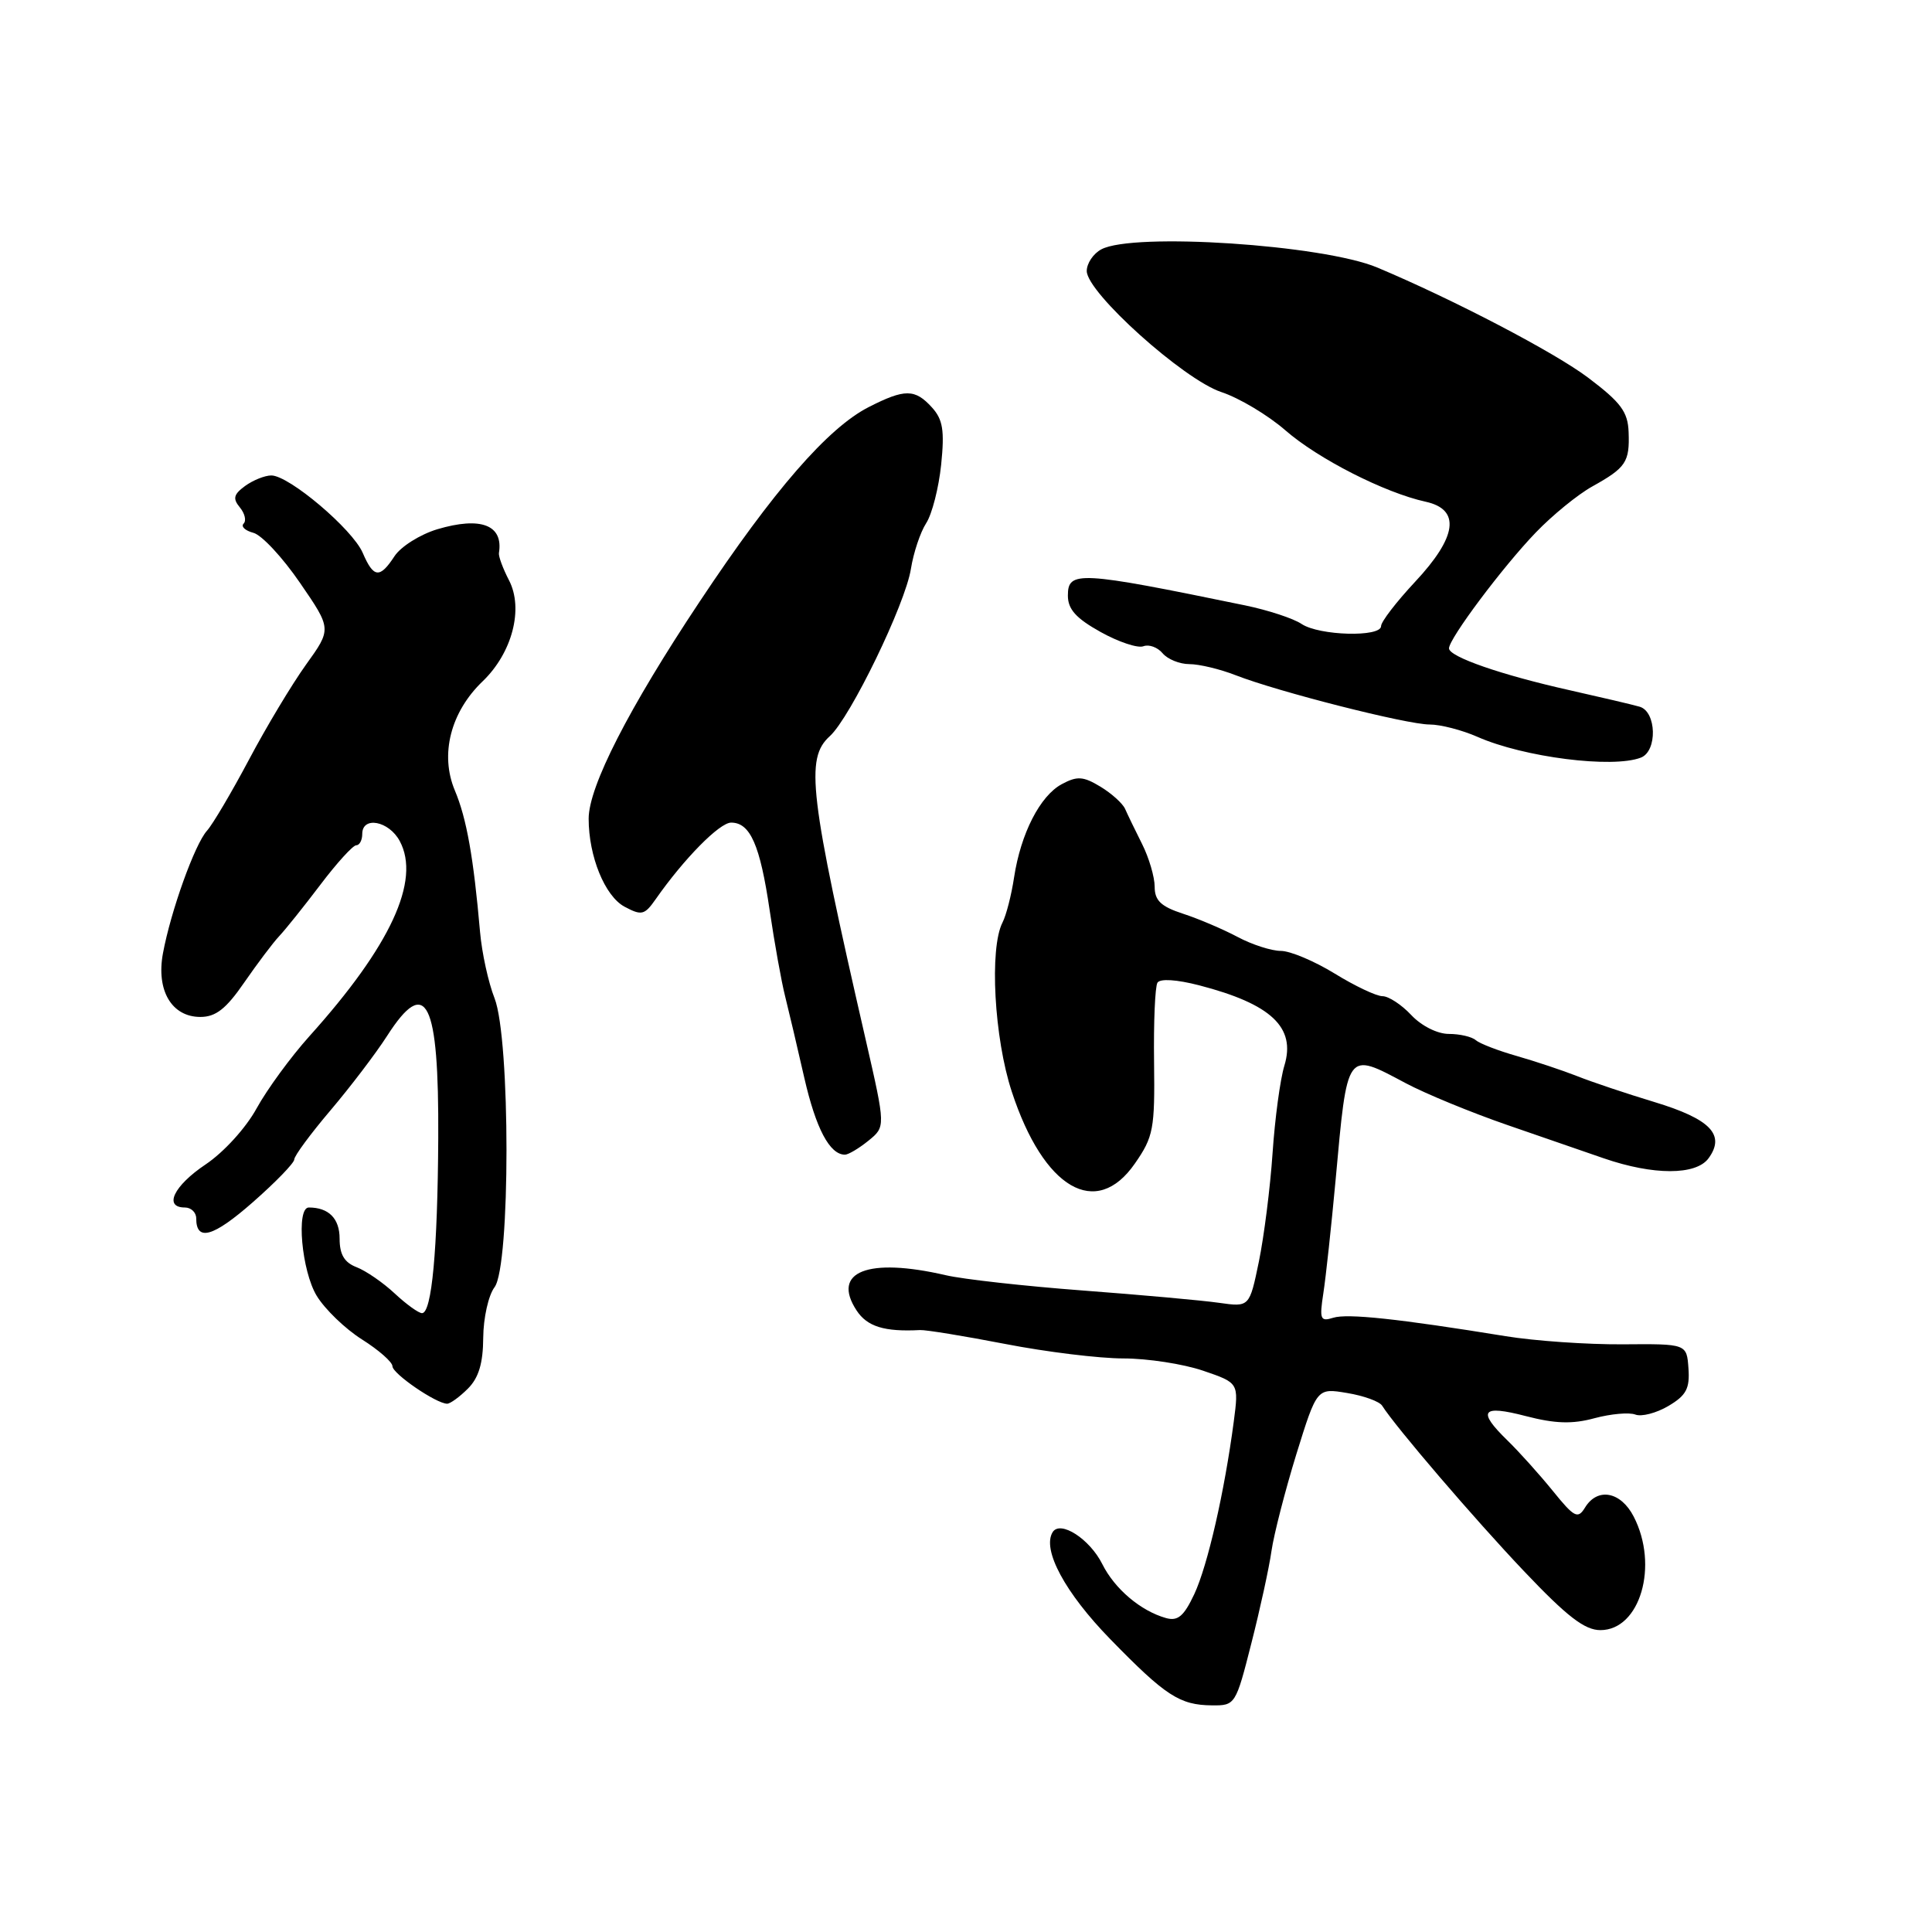 <?xml version="1.0" encoding="UTF-8" standalone="no"?>
<!DOCTYPE svg PUBLIC "-//W3C//DTD SVG 1.1//EN" "http://www.w3.org/Graphics/SVG/1.1/DTD/svg11.dtd" >
<svg xmlns="http://www.w3.org/2000/svg" xmlns:xlink="http://www.w3.org/1999/xlink" version="1.1" viewBox="0 0 256 256">
 <g >
 <path fill="currentColor"
d=" M 165.81 217.75 C 166.97 213.21 168.17 207.70 168.48 205.50 C 168.80 203.30 170.28 197.54 171.77 192.70 C 174.50 183.91 174.50 183.91 178.50 184.58 C 180.70 184.94 182.79 185.70 183.14 186.26 C 184.94 189.10 195.37 201.27 201.92 208.17 C 207.63 214.19 209.97 216.00 212.06 216.00 C 217.32 216.00 219.83 207.45 216.47 200.95 C 214.76 197.63 211.68 197.06 210.03 199.75 C 209.07 201.32 208.61 201.08 205.73 197.52 C 203.95 195.33 201.26 192.34 199.75 190.87 C 195.70 186.93 196.31 186.11 202.18 187.64 C 206.07 188.65 208.34 188.72 211.28 187.92 C 213.44 187.34 215.88 187.12 216.70 187.44 C 217.51 187.75 219.48 187.24 221.07 186.30 C 223.44 184.90 223.92 183.99 223.73 181.32 C 223.50 178.06 223.50 178.06 215.00 178.13 C 210.32 178.16 203.35 177.68 199.50 177.05 C 185.28 174.74 178.52 174.02 176.66 174.61 C 174.95 175.15 174.82 174.82 175.35 171.36 C 175.68 169.24 176.40 162.55 176.96 156.50 C 178.55 139.04 178.35 139.32 186.27 143.53 C 188.88 144.92 194.95 147.42 199.76 149.08 C 204.57 150.74 210.30 152.72 212.50 153.48 C 219.08 155.75 224.73 155.75 226.39 153.48 C 228.66 150.37 226.65 148.28 219.23 146.03 C 215.53 144.91 210.93 143.37 209.00 142.60 C 207.07 141.84 203.47 140.64 201.00 139.93 C 198.53 139.23 196.07 138.28 195.55 137.83 C 195.03 137.37 193.42 137.00 191.97 137.00 C 190.47 137.00 188.35 135.94 187.00 134.50 C 185.71 133.12 183.99 132.00 183.19 132.00 C 182.38 132.00 179.53 130.65 176.85 129.00 C 174.16 127.35 170.96 126.00 169.72 126.00 C 168.48 126.00 165.90 125.17 163.99 124.15 C 162.07 123.13 158.81 121.74 156.75 121.07 C 153.83 120.12 153.00 119.32 153.00 117.50 C 153.00 116.22 152.25 113.66 151.33 111.83 C 150.41 110.00 149.40 107.91 149.08 107.18 C 148.76 106.46 147.29 105.13 145.80 104.23 C 143.53 102.86 142.73 102.81 140.70 103.90 C 137.82 105.44 135.26 110.43 134.37 116.26 C 134.02 118.59 133.33 121.28 132.84 122.23 C 131.08 125.65 131.73 137.57 134.07 144.66 C 138.29 157.53 145.25 161.58 150.38 154.17 C 152.84 150.63 153.03 149.60 152.92 140.74 C 152.85 135.46 153.05 130.72 153.37 130.21 C 153.72 129.65 155.92 129.79 158.90 130.56 C 168.45 133.04 171.73 136.13 170.19 141.19 C 169.63 143.01 168.93 148.24 168.62 152.81 C 168.31 157.38 167.49 163.84 166.81 167.16 C 165.56 173.20 165.56 173.20 161.53 172.63 C 159.31 172.31 151.20 171.58 143.50 171.00 C 135.80 170.42 127.61 169.51 125.31 168.97 C 114.99 166.58 110.13 168.50 113.50 173.64 C 114.90 175.78 117.18 176.49 121.91 176.24 C 122.68 176.20 127.76 177.03 133.19 178.08 C 138.63 179.14 145.67 180.00 148.86 180.00 C 152.04 180.00 156.78 180.73 159.40 181.62 C 164.15 183.24 164.15 183.24 163.48 188.37 C 162.25 197.69 160.02 207.44 158.25 211.23 C 156.87 214.16 156.07 214.84 154.50 214.40 C 151.15 213.46 147.70 210.54 146.06 207.25 C 144.39 203.91 140.49 201.40 139.48 203.02 C 138.05 205.34 141.14 211.07 147.12 217.20 C 154.45 224.72 156.31 225.93 160.61 225.97 C 163.67 226.00 163.75 225.88 165.81 217.75 Z  M 62.00 184.00 C 63.43 182.57 64.01 180.64 64.03 177.25 C 64.05 174.64 64.72 171.63 65.53 170.56 C 67.64 167.77 67.64 137.67 65.53 132.27 C 64.71 130.20 63.85 126.25 63.61 123.50 C 62.75 113.63 61.83 108.44 60.27 104.74 C 58.27 99.98 59.70 94.35 63.96 90.27 C 67.87 86.51 69.40 80.67 67.45 76.90 C 66.64 75.34 66.04 73.71 66.11 73.28 C 66.72 69.56 63.72 68.41 57.94 70.13 C 55.66 70.82 53.12 72.42 52.28 73.69 C 50.32 76.69 49.50 76.60 48.06 73.25 C 46.70 70.11 38.30 63.00 35.95 63.00 C 35.09 63.00 33.53 63.63 32.48 64.39 C 30.95 65.51 30.82 66.07 31.78 67.23 C 32.44 68.03 32.67 69.00 32.28 69.38 C 31.90 69.77 32.48 70.31 33.57 70.60 C 34.67 70.88 37.45 73.87 39.75 77.23 C 43.95 83.34 43.95 83.34 40.54 88.08 C 38.67 90.69 35.27 96.35 32.99 100.66 C 30.70 104.97 28.20 109.21 27.43 110.07 C 25.80 111.88 22.63 120.72 21.59 126.33 C 20.68 131.24 22.75 134.75 26.55 134.75 C 28.59 134.75 29.96 133.68 32.36 130.19 C 34.09 127.69 36.17 124.92 37.00 124.04 C 37.83 123.16 40.28 120.10 42.46 117.22 C 44.63 114.35 46.77 112.00 47.21 112.00 C 47.64 112.00 48.00 111.33 48.00 110.50 C 48.00 108.10 51.54 108.77 52.97 111.45 C 55.77 116.67 51.75 125.35 41.00 137.30 C 38.52 140.06 35.38 144.36 34.00 146.87 C 32.59 149.45 29.65 152.68 27.25 154.29 C 23.02 157.12 21.64 160.00 24.50 160.00 C 25.32 160.00 26.00 160.65 26.00 161.44 C 26.00 164.55 28.24 163.92 33.49 159.31 C 36.51 156.66 38.98 154.11 38.99 153.64 C 38.99 153.16 41.15 150.24 43.78 147.14 C 46.41 144.04 49.80 139.59 51.30 137.25 C 56.48 129.18 58.17 132.56 58.07 150.82 C 57.99 165.66 57.21 174.00 55.92 174.00 C 55.47 174.00 53.84 172.83 52.30 171.39 C 50.76 169.95 48.49 168.39 47.25 167.91 C 45.63 167.29 45.00 166.23 45.00 164.13 C 45.00 161.46 43.56 160.00 40.92 160.00 C 39.21 160.00 39.97 168.43 41.97 171.71 C 43.05 173.48 45.74 176.08 47.96 177.48 C 50.18 178.88 52.00 180.48 52.00 181.03 C 52.00 182.02 57.80 185.99 59.25 186.00 C 59.66 186.00 60.90 185.10 62.00 184.00 Z  M 115.07 151.15 C 117.35 149.30 117.35 149.30 114.74 137.90 C 107.23 105.17 106.68 100.51 109.95 97.55 C 112.67 95.09 119.96 80.06 120.70 75.38 C 121.04 73.24 121.95 70.52 122.72 69.33 C 123.50 68.13 124.39 64.64 124.71 61.56 C 125.17 57.04 124.94 55.59 123.49 53.99 C 121.24 51.51 119.90 51.50 115.11 53.94 C 109.70 56.70 102.49 64.99 92.70 79.73 C 83.30 93.86 78.00 104.23 78.00 108.48 C 78.00 113.48 80.15 118.74 82.75 120.14 C 85.02 121.35 85.40 121.26 86.88 119.15 C 90.62 113.80 95.34 109.00 96.88 109.00 C 99.41 109.00 100.71 111.96 101.98 120.59 C 102.62 124.94 103.54 130.07 104.03 132.00 C 104.51 133.93 105.66 138.78 106.57 142.80 C 108.11 149.54 109.94 153.00 111.96 153.00 C 112.41 153.00 113.81 152.17 115.07 151.15 Z  M 217.42 100.39 C 219.64 99.54 219.51 94.28 217.25 93.64 C 216.29 93.36 212.12 92.39 208.00 91.46 C 198.96 89.44 192.00 87.03 192.00 85.91 C 192.00 84.62 199.12 75.11 203.50 70.56 C 205.70 68.27 209.07 65.52 211.00 64.45 C 215.45 61.97 215.95 61.23 215.80 57.25 C 215.70 54.56 214.77 53.32 210.47 50.07 C 206.00 46.69 192.61 39.70 182.50 35.45 C 175.31 32.43 150.16 30.77 145.93 33.04 C 144.87 33.60 144.00 34.90 144.00 35.91 C 144.00 38.76 156.83 50.29 161.83 51.95 C 164.20 52.73 168.01 55.01 170.32 57.02 C 174.64 60.79 183.47 65.29 188.90 66.48 C 193.57 67.50 193.09 71.13 187.50 77.10 C 185.03 79.75 183.00 82.38 183.00 82.96 C 183.00 84.46 174.81 84.24 172.47 82.68 C 171.39 81.95 168.03 80.85 165.00 80.22 C 142.90 75.67 141.50 75.60 141.50 78.92 C 141.50 80.73 142.58 81.93 145.83 83.74 C 148.22 85.07 150.77 85.92 151.51 85.63 C 152.25 85.35 153.39 85.77 154.05 86.56 C 154.71 87.35 156.31 88.00 157.60 88.00 C 158.90 88.00 161.66 88.66 163.73 89.47 C 169.37 91.67 186.42 96.00 189.43 96.00 C 190.88 96.00 193.74 96.74 195.78 97.64 C 201.90 100.34 213.66 101.84 217.42 100.39 Z "/>
</g>
</svg>